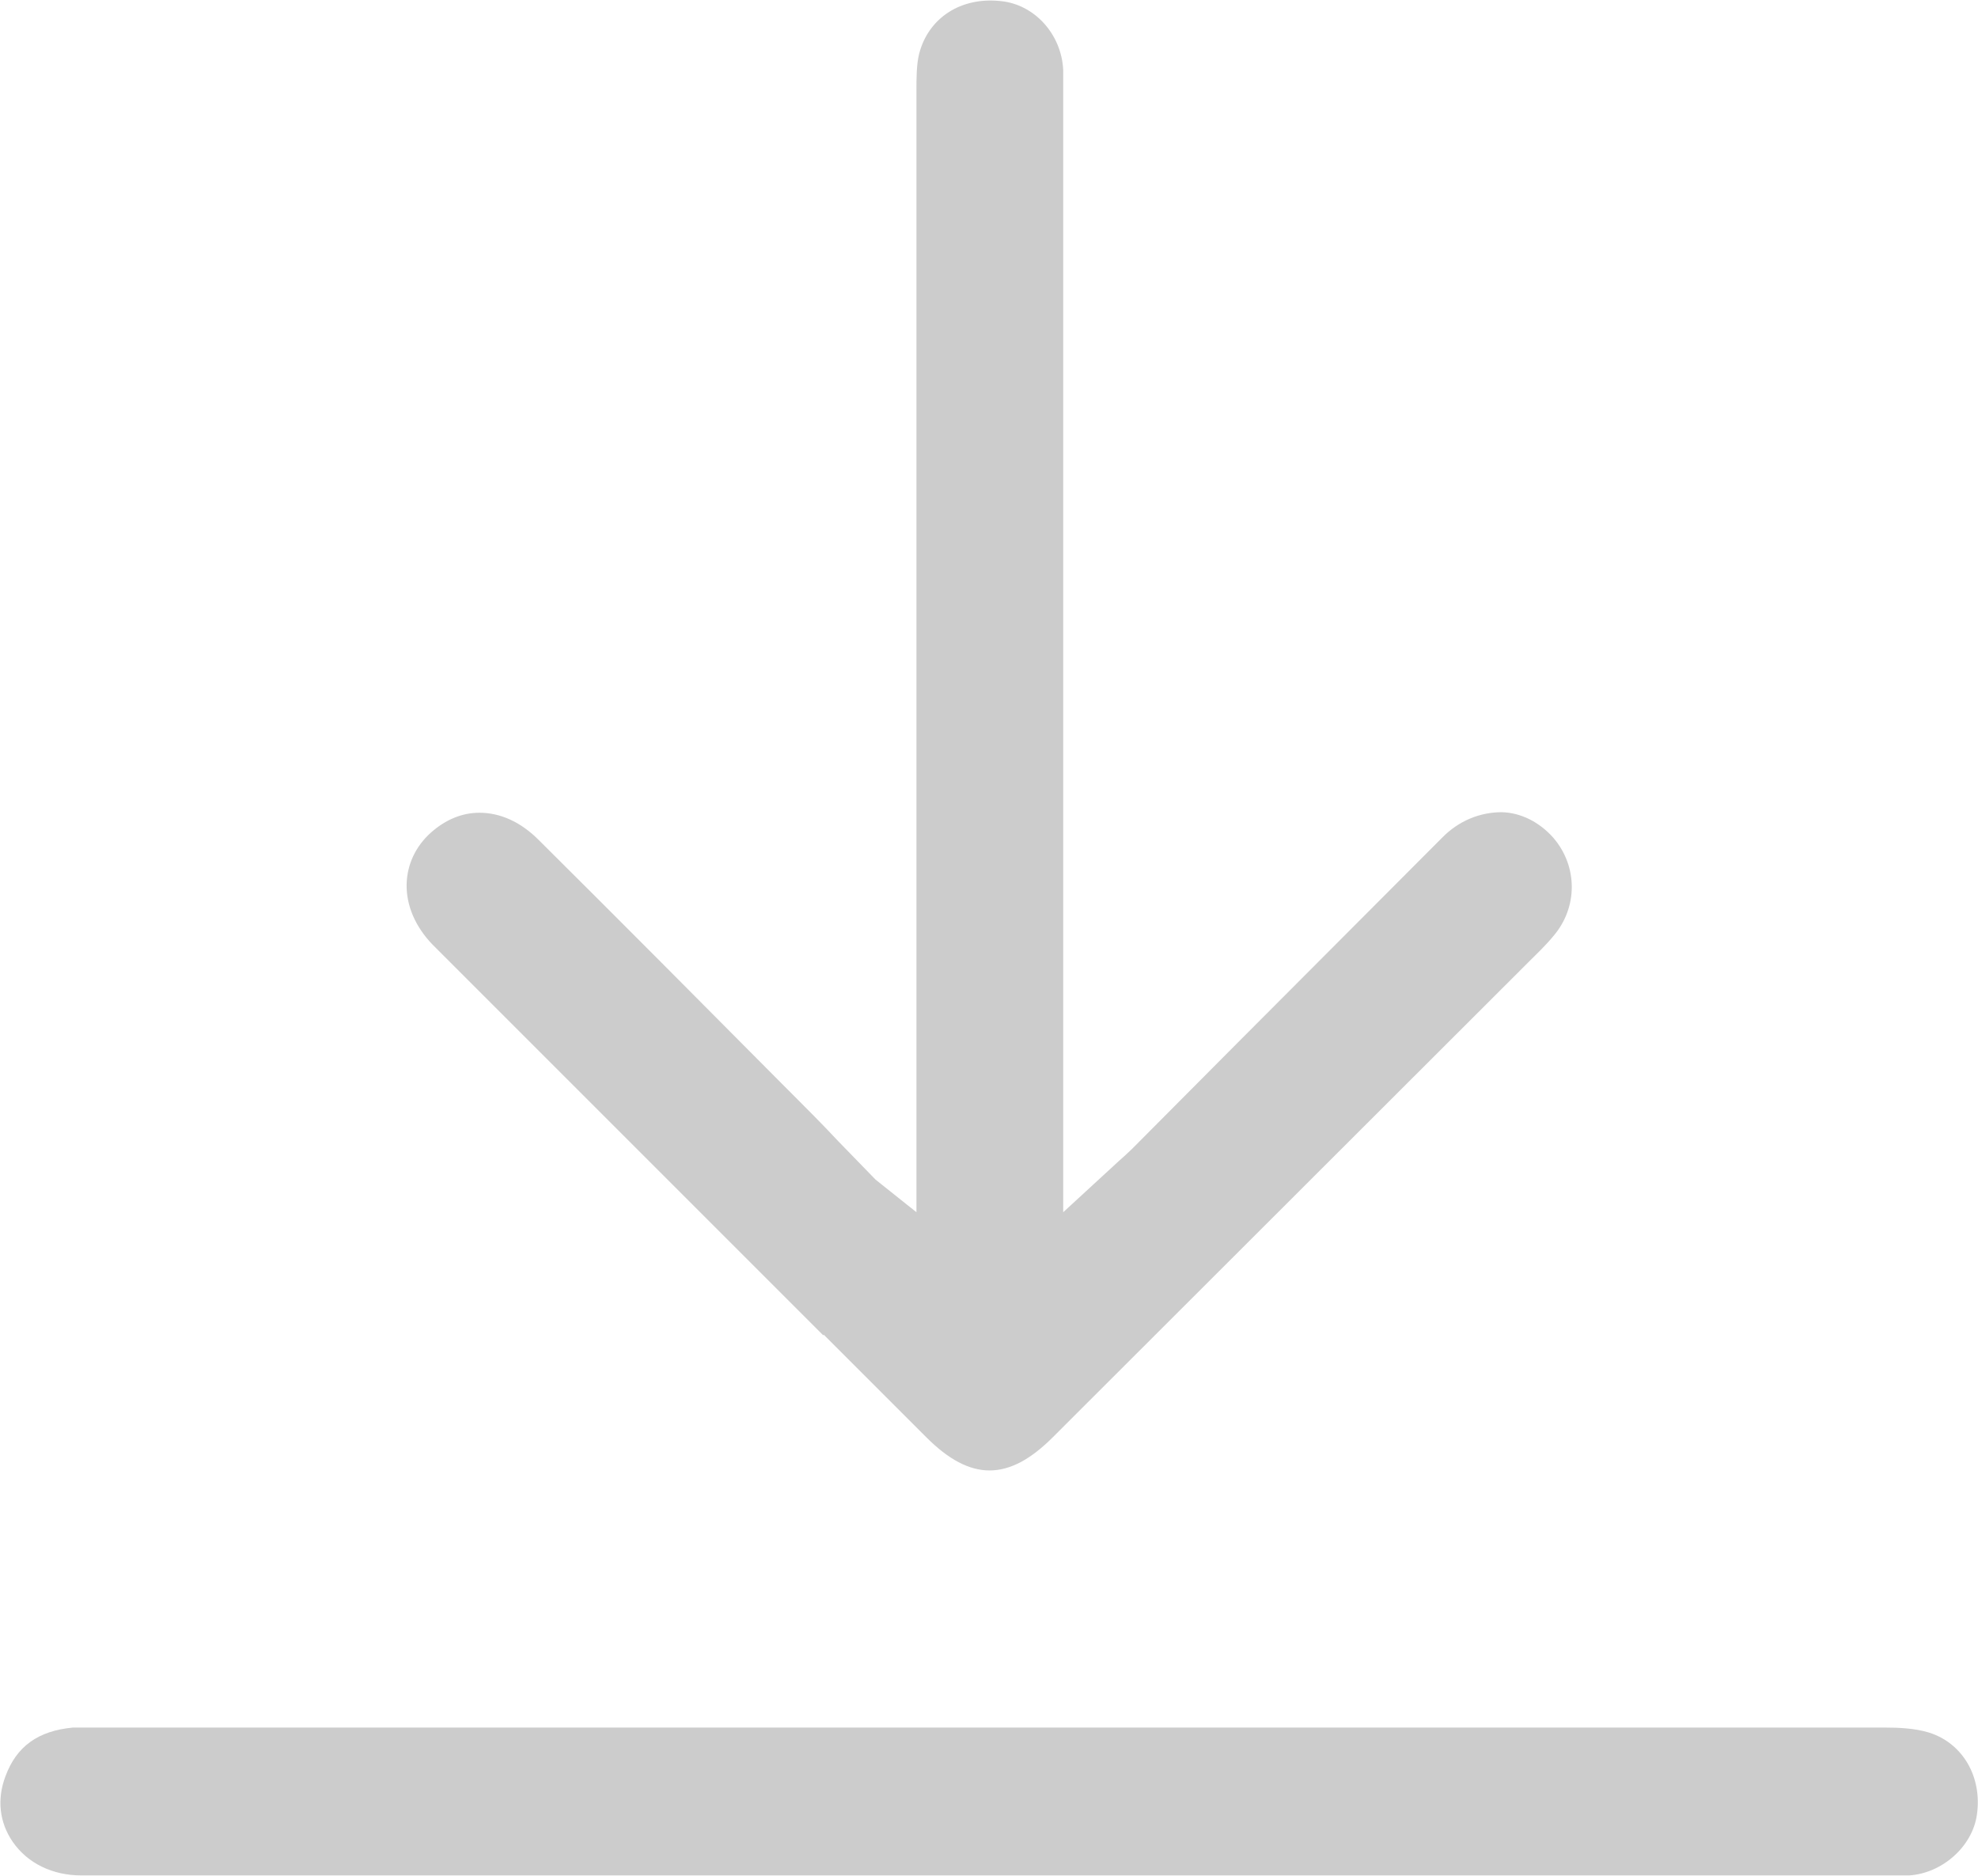 <?xml version="1.0" encoding="UTF-8"?>
<svg id="Layer_2" data-name="Layer 2" xmlns="http://www.w3.org/2000/svg" viewBox="0 0 35.85 34">
  <defs>
    <style>
      .cls-1 {
        fill: #ccc;
      }
    </style>
  </defs>
  <g id="Layer_1-2" data-name="Layer 1">
    <g>
      <path class="cls-1" d="m14.93,24.19l1.86,1.86c.8.8,1.49.8,2.29,0l8.61-8.6c.16-.16.32-.31.46-.48.45-.52.45-1.27,0-1.79-.25-.28-.58-.45-.93-.46-.39,0-.78.15-1.09.47-1.26,1.26-2.51,2.52-3.77,3.78l-1.84,1.85c-.07.07-.15.14-.25.23l-1,.92V1.99c0-.24,0-.48,0-.72-.03-.65-.52-1.19-1.13-1.25-.72-.08-1.31.3-1.48.95-.05.2-.05.44-.05.68v20.32s-.74-.59-.74-.59l-.68-.7c-.29-.31-.59-.61-.89-.91l-.14-.14c-1.46-1.47-2.93-2.95-4.4-4.41-.33-.33-.7-.49-1.07-.49-.31,0-.61.12-.88.36-.28.25-.43.58-.44.93-.01.39.16.78.47,1.1,2.36,2.36,4.72,4.72,7.08,7.08Z"/>
      <path class="cls-1" d="m34.96,31.4c-.26-.08-.57-.09-.79-.09-10.83,0-21.65,0-32.47,0h-.11c-.09,0-.18,0-.27,0-.63.06-1.02.34-1.22.88-.16.42-.11.84.13,1.19.27.39.72.61,1.25.61h12.06s20.62,0,20.62,0h.12c.11,0,.21,0,.32,0,.61-.04,1.15-.53,1.23-1.1.1-.69-.26-1.3-.87-1.49Z"/>
    </g>
  </g>
</svg>